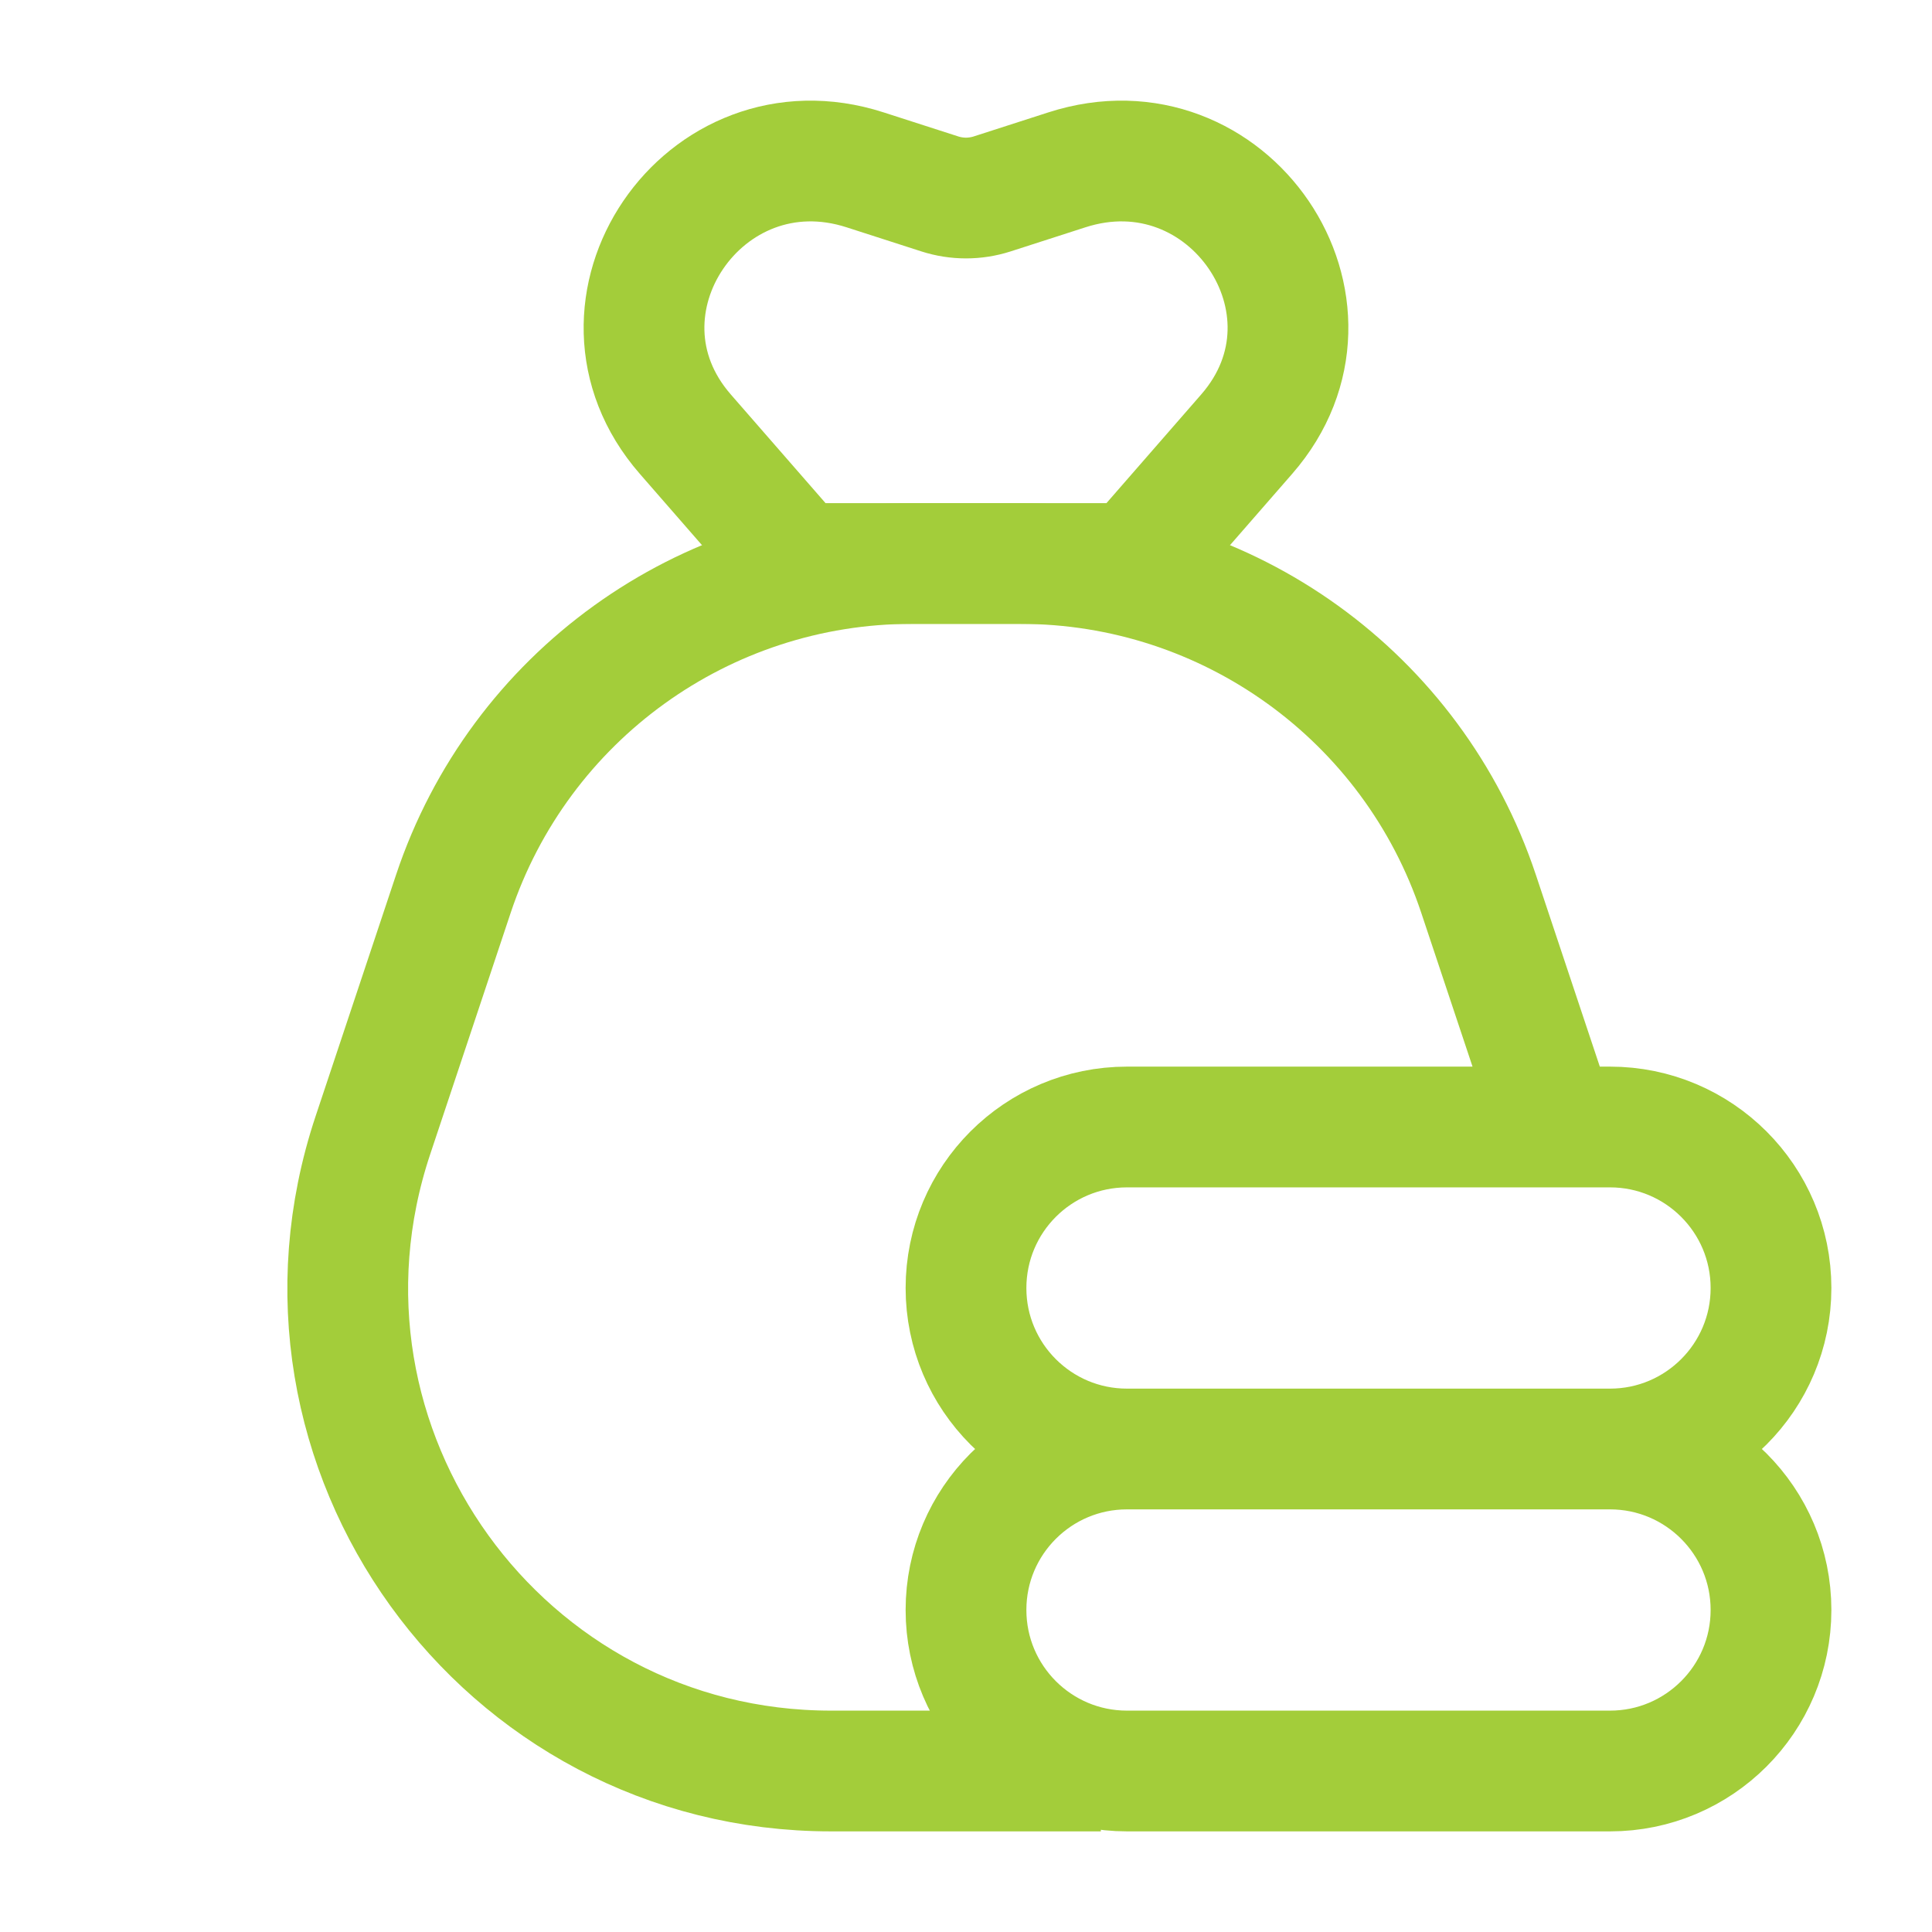 <svg width="24" height="24" viewBox="0 0 24 24" fill="none" xmlns="http://www.w3.org/2000/svg">
<path d="M20 18H14M20 18C21.104 18 22 18.895 22 20C22 21.105 21.104 22 20 22H14C12.895 22 12 21.105 12 20C12 18.895 12.895 18 14 18M20 18C21.104 18 22 17.105 22 16C22 14.895 21.104 14 20 14H19.333M14 18C12.895 18 12 17.105 12 16C12 14.895 12.895 14 14 14H19.333M13.675 22H10.324C6.229 22 3.337 17.988 4.632 14.103L5.632 11.103C6.449 8.653 8.742 7 11.324 7H12.675C15.258 7 17.551 8.653 18.367 11.103L19.333 14" stroke="#A3CD3A" stroke-width="1.5" stroke-linejoin="round"/>
<path d="M14.086 7L9.914 7L8.513 5.393C7.14 3.818 8.742 1.463 10.747 2.11L11.675 2.409C11.886 2.477 12.114 2.477 12.325 2.409L13.253 2.11C15.258 1.463 16.86 3.818 15.487 5.393L14.086 7Z" stroke="#A3CD3A" stroke-width="1.5" stroke-linejoin="round"/>
</svg>
